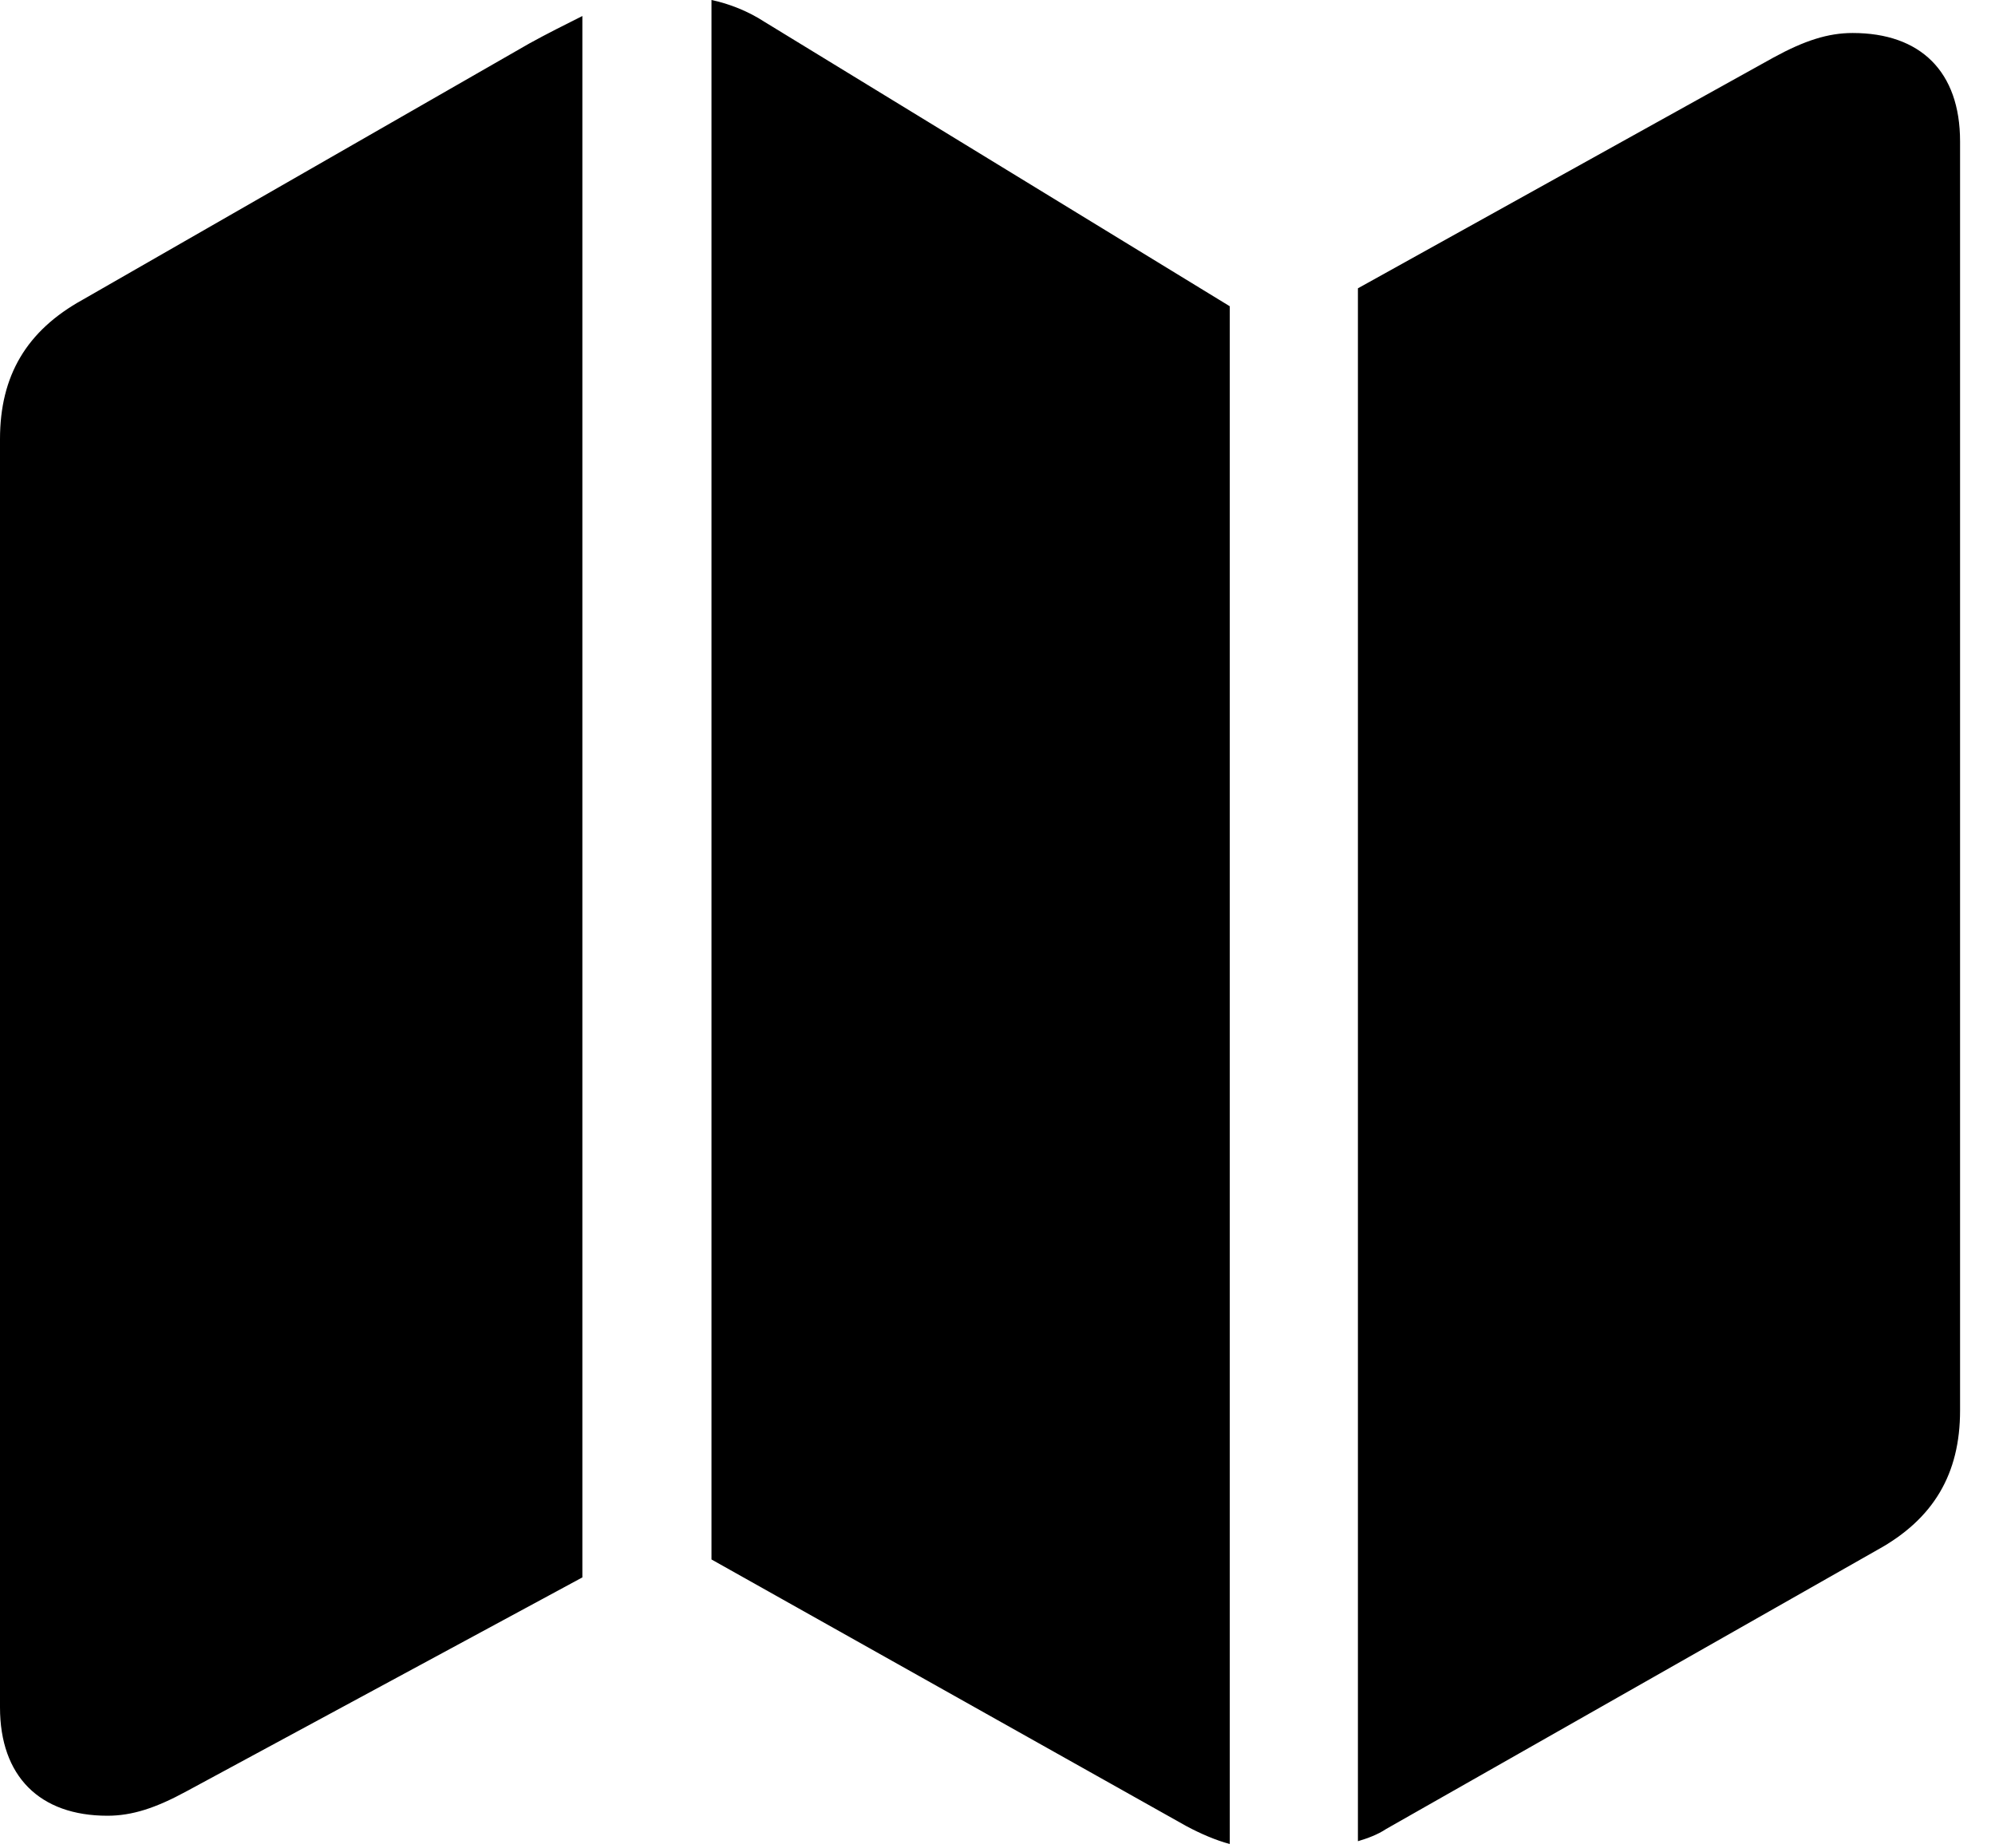 <?xml version="1.0" encoding="UTF-8"?>
<!--Generator: Apple Native CoreSVG 326-->
<!DOCTYPE svg
PUBLIC "-//W3C//DTD SVG 1.1//EN"
       "http://www.w3.org/Graphics/SVG/1.1/DTD/svg11.dtd">
<svg version="1.1" xmlns="http://www.w3.org/2000/svg" xmlns:xlink="http://www.w3.org/1999/xlink" viewBox="0 0 20.674 19.15">
 <g>
  <rect height="19.15" opacity="0" width="20.674" x="0" y="0"/>
  <path d="M0 17.695C0 18.408 0.41 18.818 1.113 18.818C1.367 18.818 1.611 18.74 1.934 18.564L6.035 16.348L6.035 0.166C5.859 0.254 5.664 0.352 5.488 0.449L0.859 3.105C0.273 3.428 0 3.896 0 4.551ZM7.373 16.162L12.295 18.926C12.441 19.004 12.598 19.072 12.744 19.111L12.744 3.174L7.92 0.225C7.754 0.117 7.559 0.039 7.373 0ZM14.072 19.082C14.17 19.053 14.277 19.014 14.365 18.955L19.453 16.064C20.039 15.742 20.312 15.273 20.312 14.619L20.312 1.465C20.312 0.742 19.902 0.342 19.199 0.342C18.945 0.342 18.701 0.42 18.379 0.596L14.072 2.988Z" fill="black"/>
 </g>
</svg>
